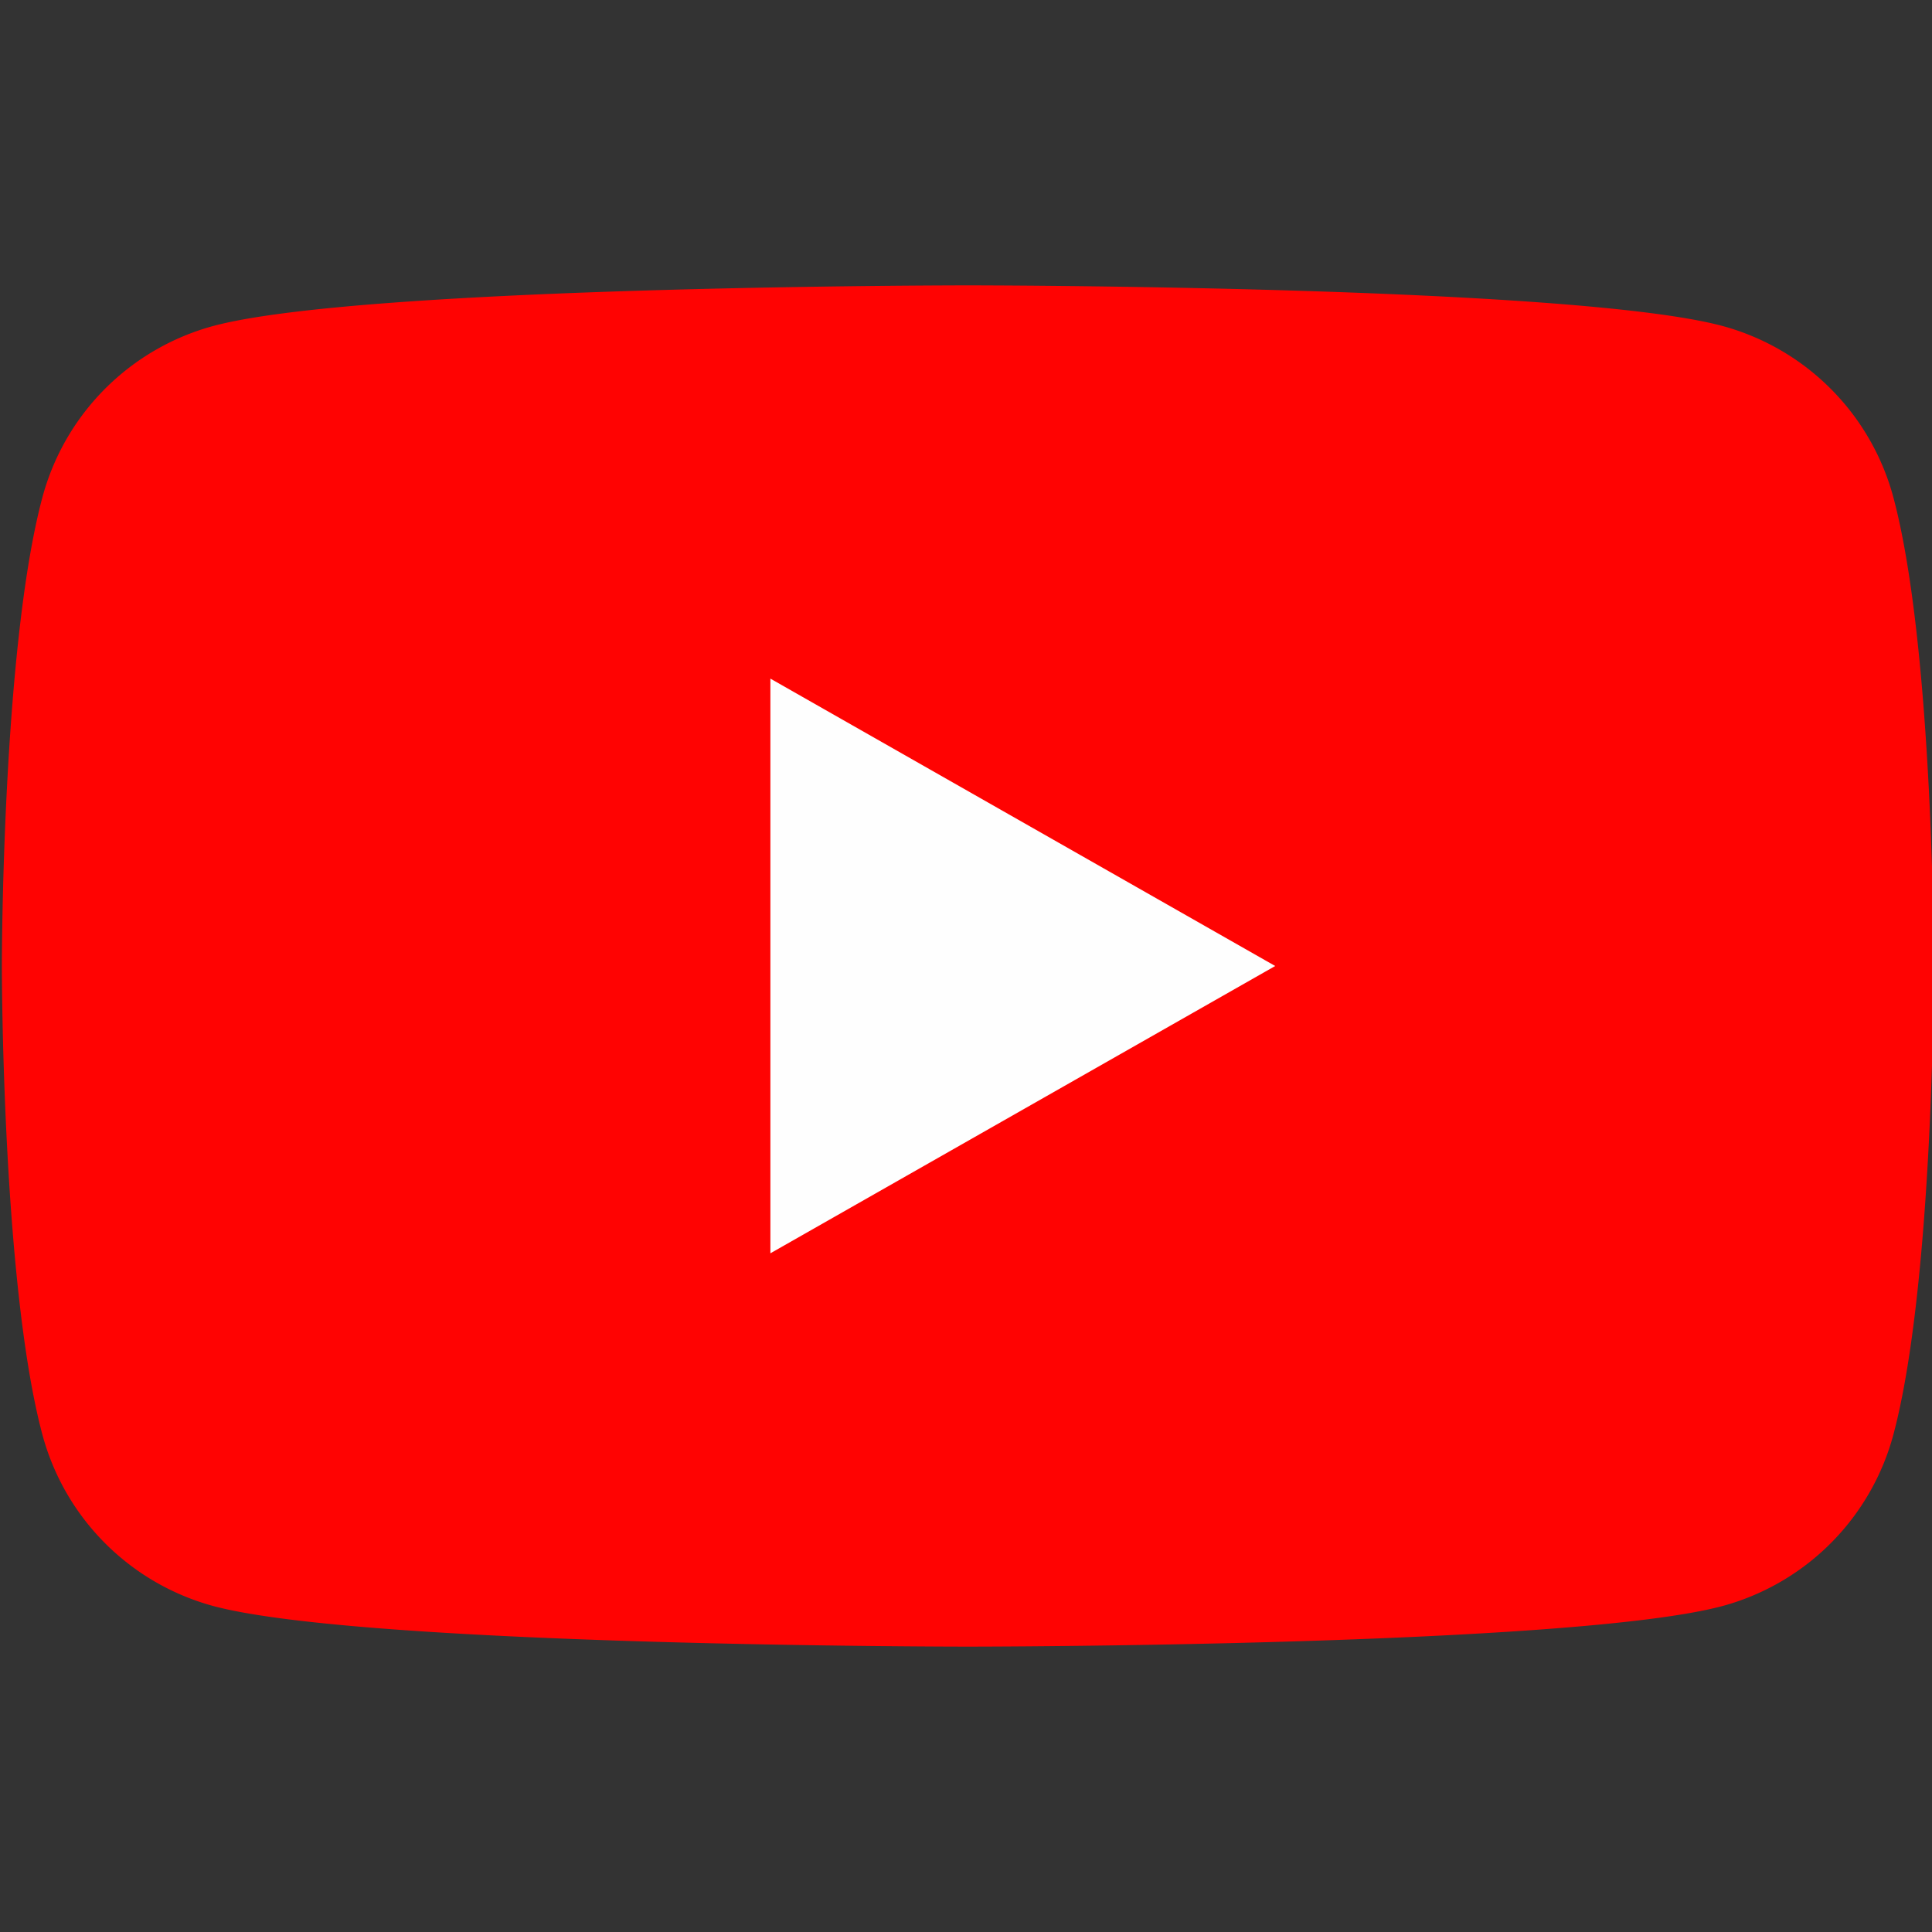 <svg viewBox="0 0 24 24" fill="none"
  xmlns="http://www.w3.org/2000/svg">
  <rect x="0" y="0" width="24" height="24" fill="#333333" stroke="none"/>
  <g clip-path="url(#a)">
    <path d="M23.522 6.185A3.017 3.017 0 0 0 21.4 4.05c-1.877-.505-9.377-.505-9.377-.505s-7.5 0-9.376.505A3.016 3.016 0 0 0 .525 6.185C.023 8.07.023 12 .023 12s0 3.93.502 5.815a3.017 3.017 0 0 0 2.122 2.135c1.876.505 9.376.505 9.376.505s7.5 0 9.377-.505a3.016 3.016 0 0 0 2.122-2.135c.501-1.885.501-5.815.501-5.815s0-3.93-.501-5.815Z" fill="#FF0302"/>
    <path d="M9.57 15.569V8.43L15.841 12 9.57 15.569Z" fill="#FEFEFE"/>
  </g>
  <defs>
    <clipPath id="a">
      <path fill="#fff" d="M0 0h24v24H0z"/>
    </clipPath>
  </defs>
</svg>
